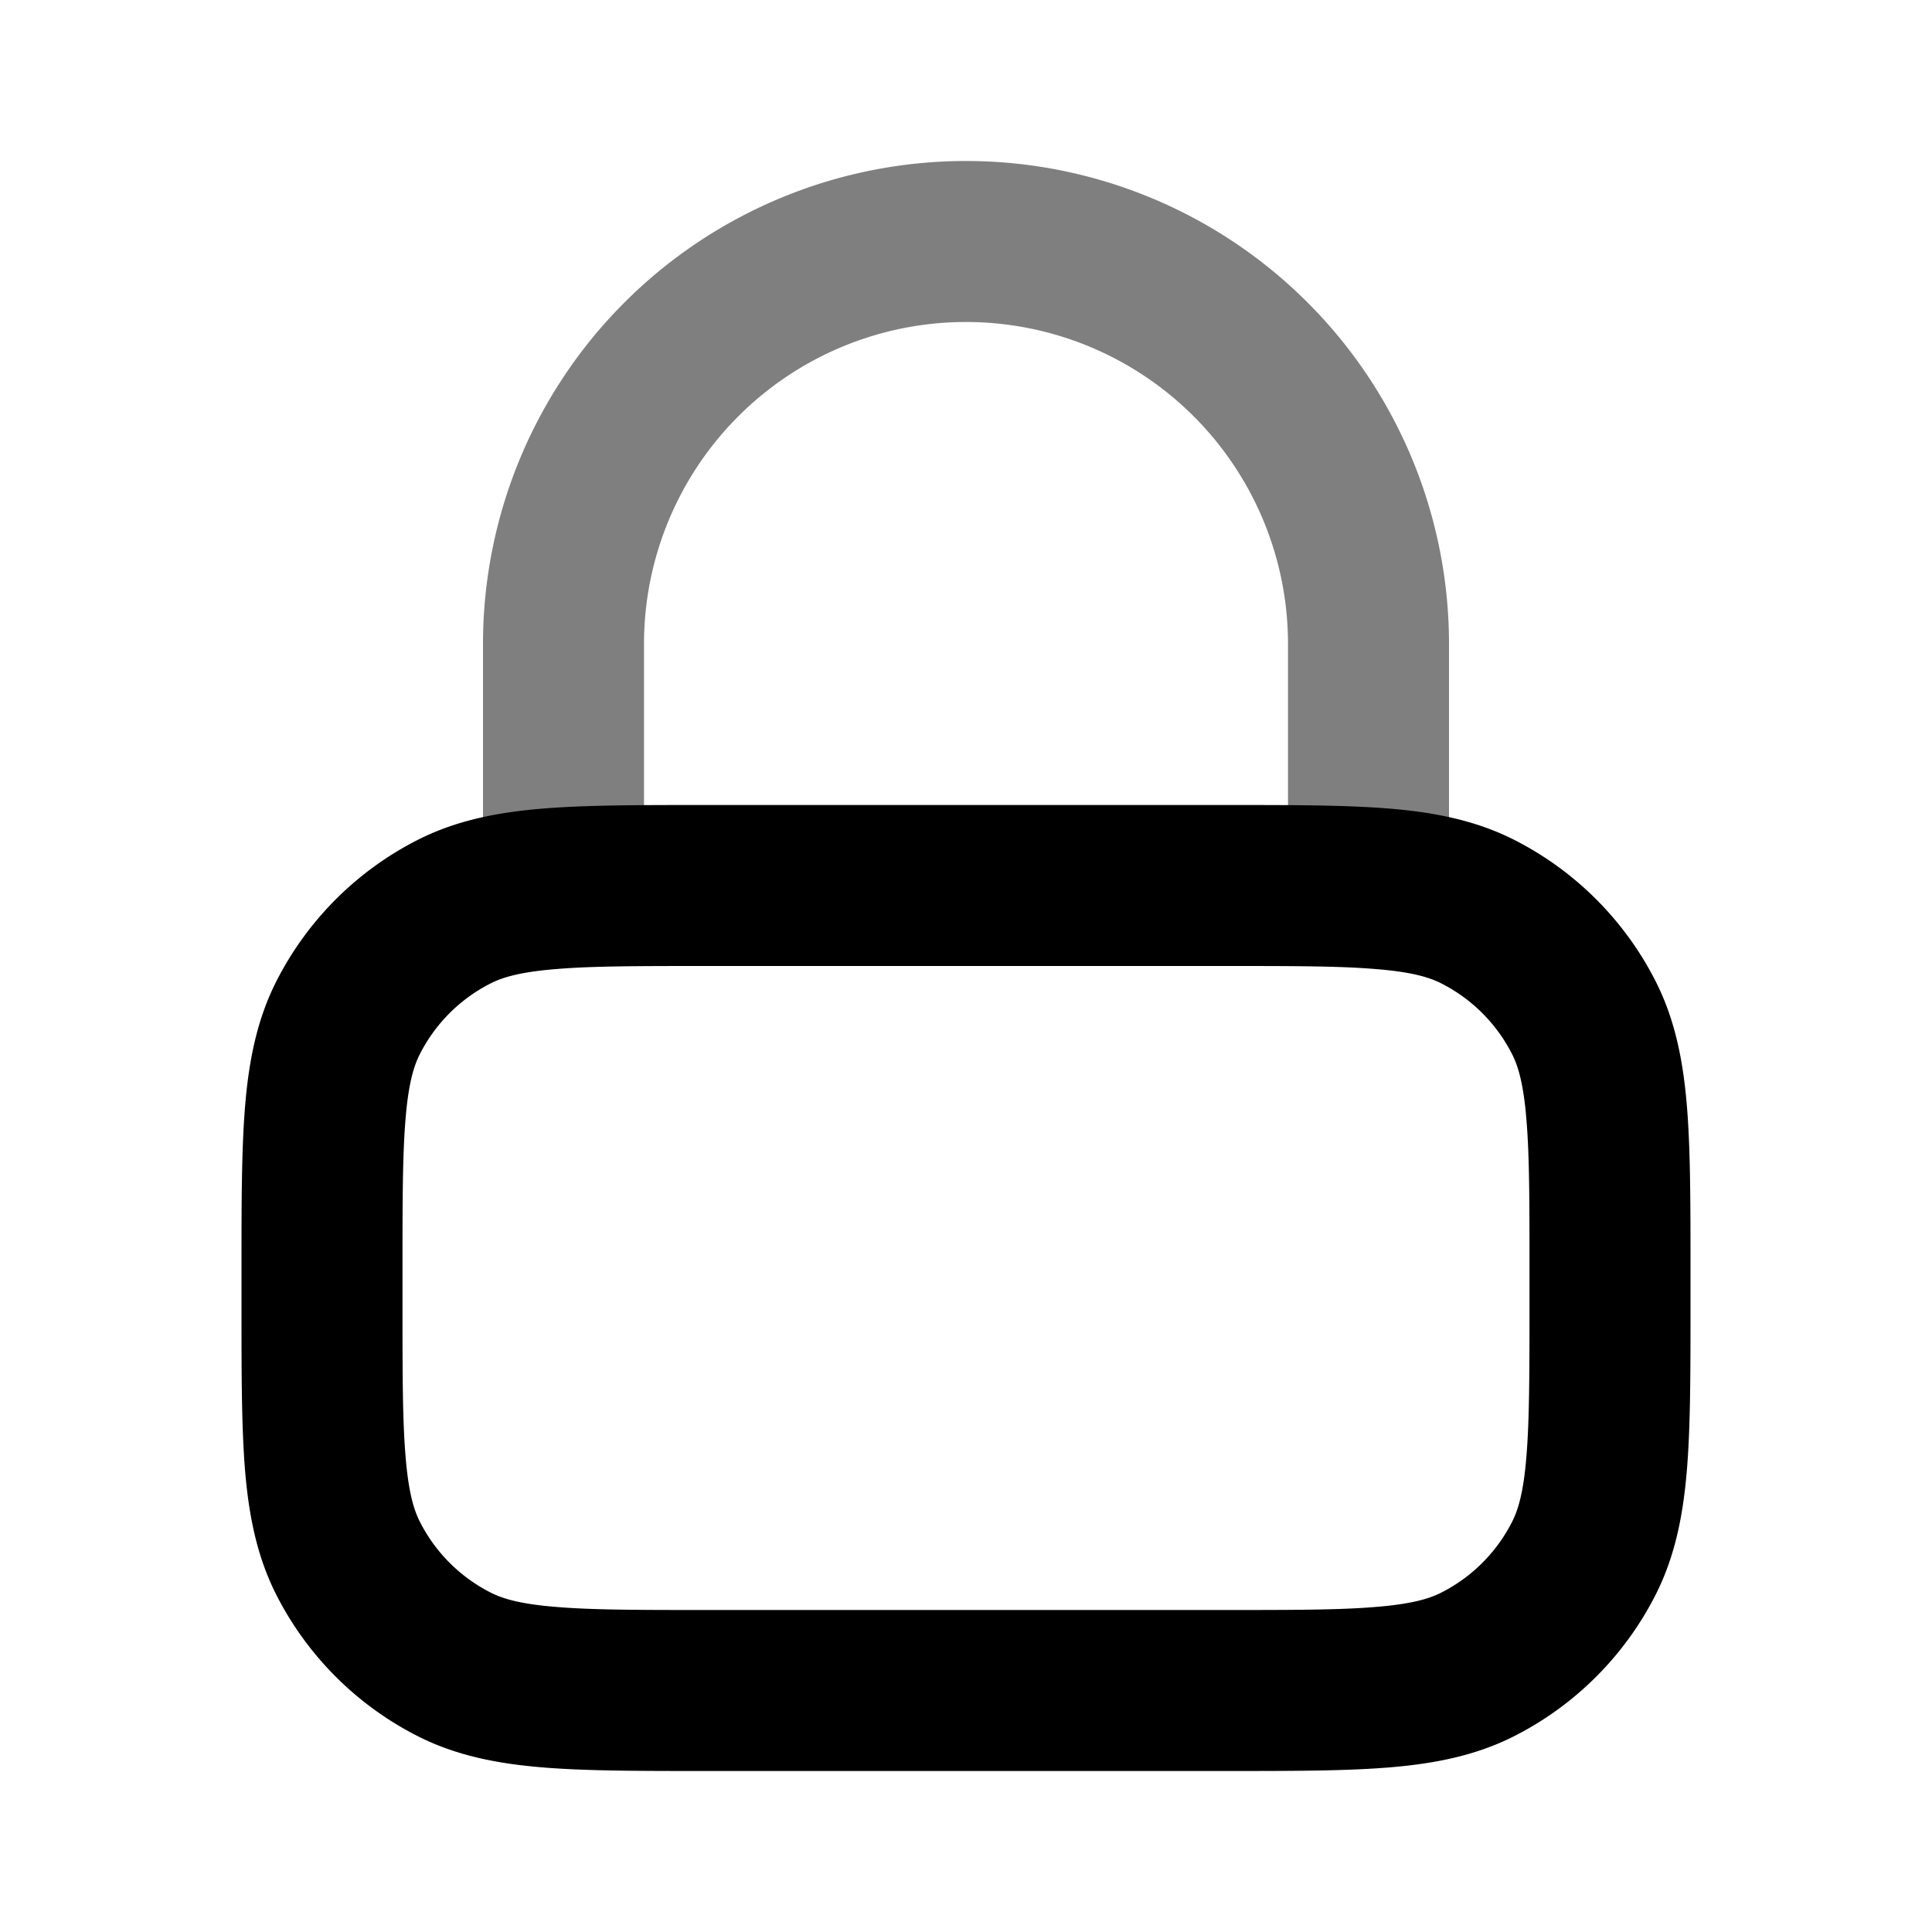 <svg xmlns="http://www.w3.org/2000/svg" width="24" height="24" viewBox="0 0 24 24">
  <path fill-rule="evenodd" d="M6 8a6 6 0 1 1 12 0v3a1 1 0 1 1-2 0V8a4 4 0 0 0-8 0v3a1 1 0 1 1-2 0V8Z" clip-rule="evenodd" opacity=".5"/>
  <path fill-rule="evenodd" d="M8.759 10h6.482c.805 0 1.47 0 2.01.044.563.046 1.08.145 1.565.392a4 4 0 0 1 1.748 1.748c.247.485.346 1.002.392 1.564.044.541.044 1.206.044 2.01v.483c0 .805 0 1.47-.044 2.01-.046.563-.145 1.08-.392 1.565a4 4 0 0 1-1.748 1.748c-.485.247-1.002.346-1.564.392-.541.044-1.206.044-2.01.044H8.758c-.805 0-1.47 0-2.01-.044-.563-.046-1.08-.145-1.565-.392a4 4 0 0 1-1.748-1.748c-.247-.485-.346-1.002-.392-1.564C3 17.71 3 17.046 3 16.242v-.483c0-.805 0-1.47.044-2.01.046-.563.145-1.08.392-1.565a4 4 0 0 1 1.748-1.748c.485-.247 1.002-.346 1.564-.392C7.29 10 7.954 10 8.758 10ZM6.91 12.038c-.438.035-.663.1-.819.18a2 2 0 0 0-.874.874c-.08.156-.145.38-.18.819C5 14.361 5 14.943 5 15.8v.4c0 .857 0 1.439.038 1.889.035.438.1.663.18.819a2 2 0 0 0 .874.874c.156.08.38.145.819.18C7.361 20 7.943 20 8.8 20h6.4c.857 0 1.439 0 1.889-.038.438-.035.663-.1.819-.18a2 2 0 0 0 .874-.874c.08-.156.145-.38.18-.819.037-.45.038-1.032.038-1.889v-.4c0-.857 0-1.439-.038-1.889-.035-.438-.1-.663-.18-.819a2 2 0 0 0-.874-.874c-.156-.08-.38-.145-.819-.18C16.639 12 16.057 12 15.2 12H8.8c-.857 0-1.439 0-1.889.038Z" clip-rule="evenodd"/>
</svg>
